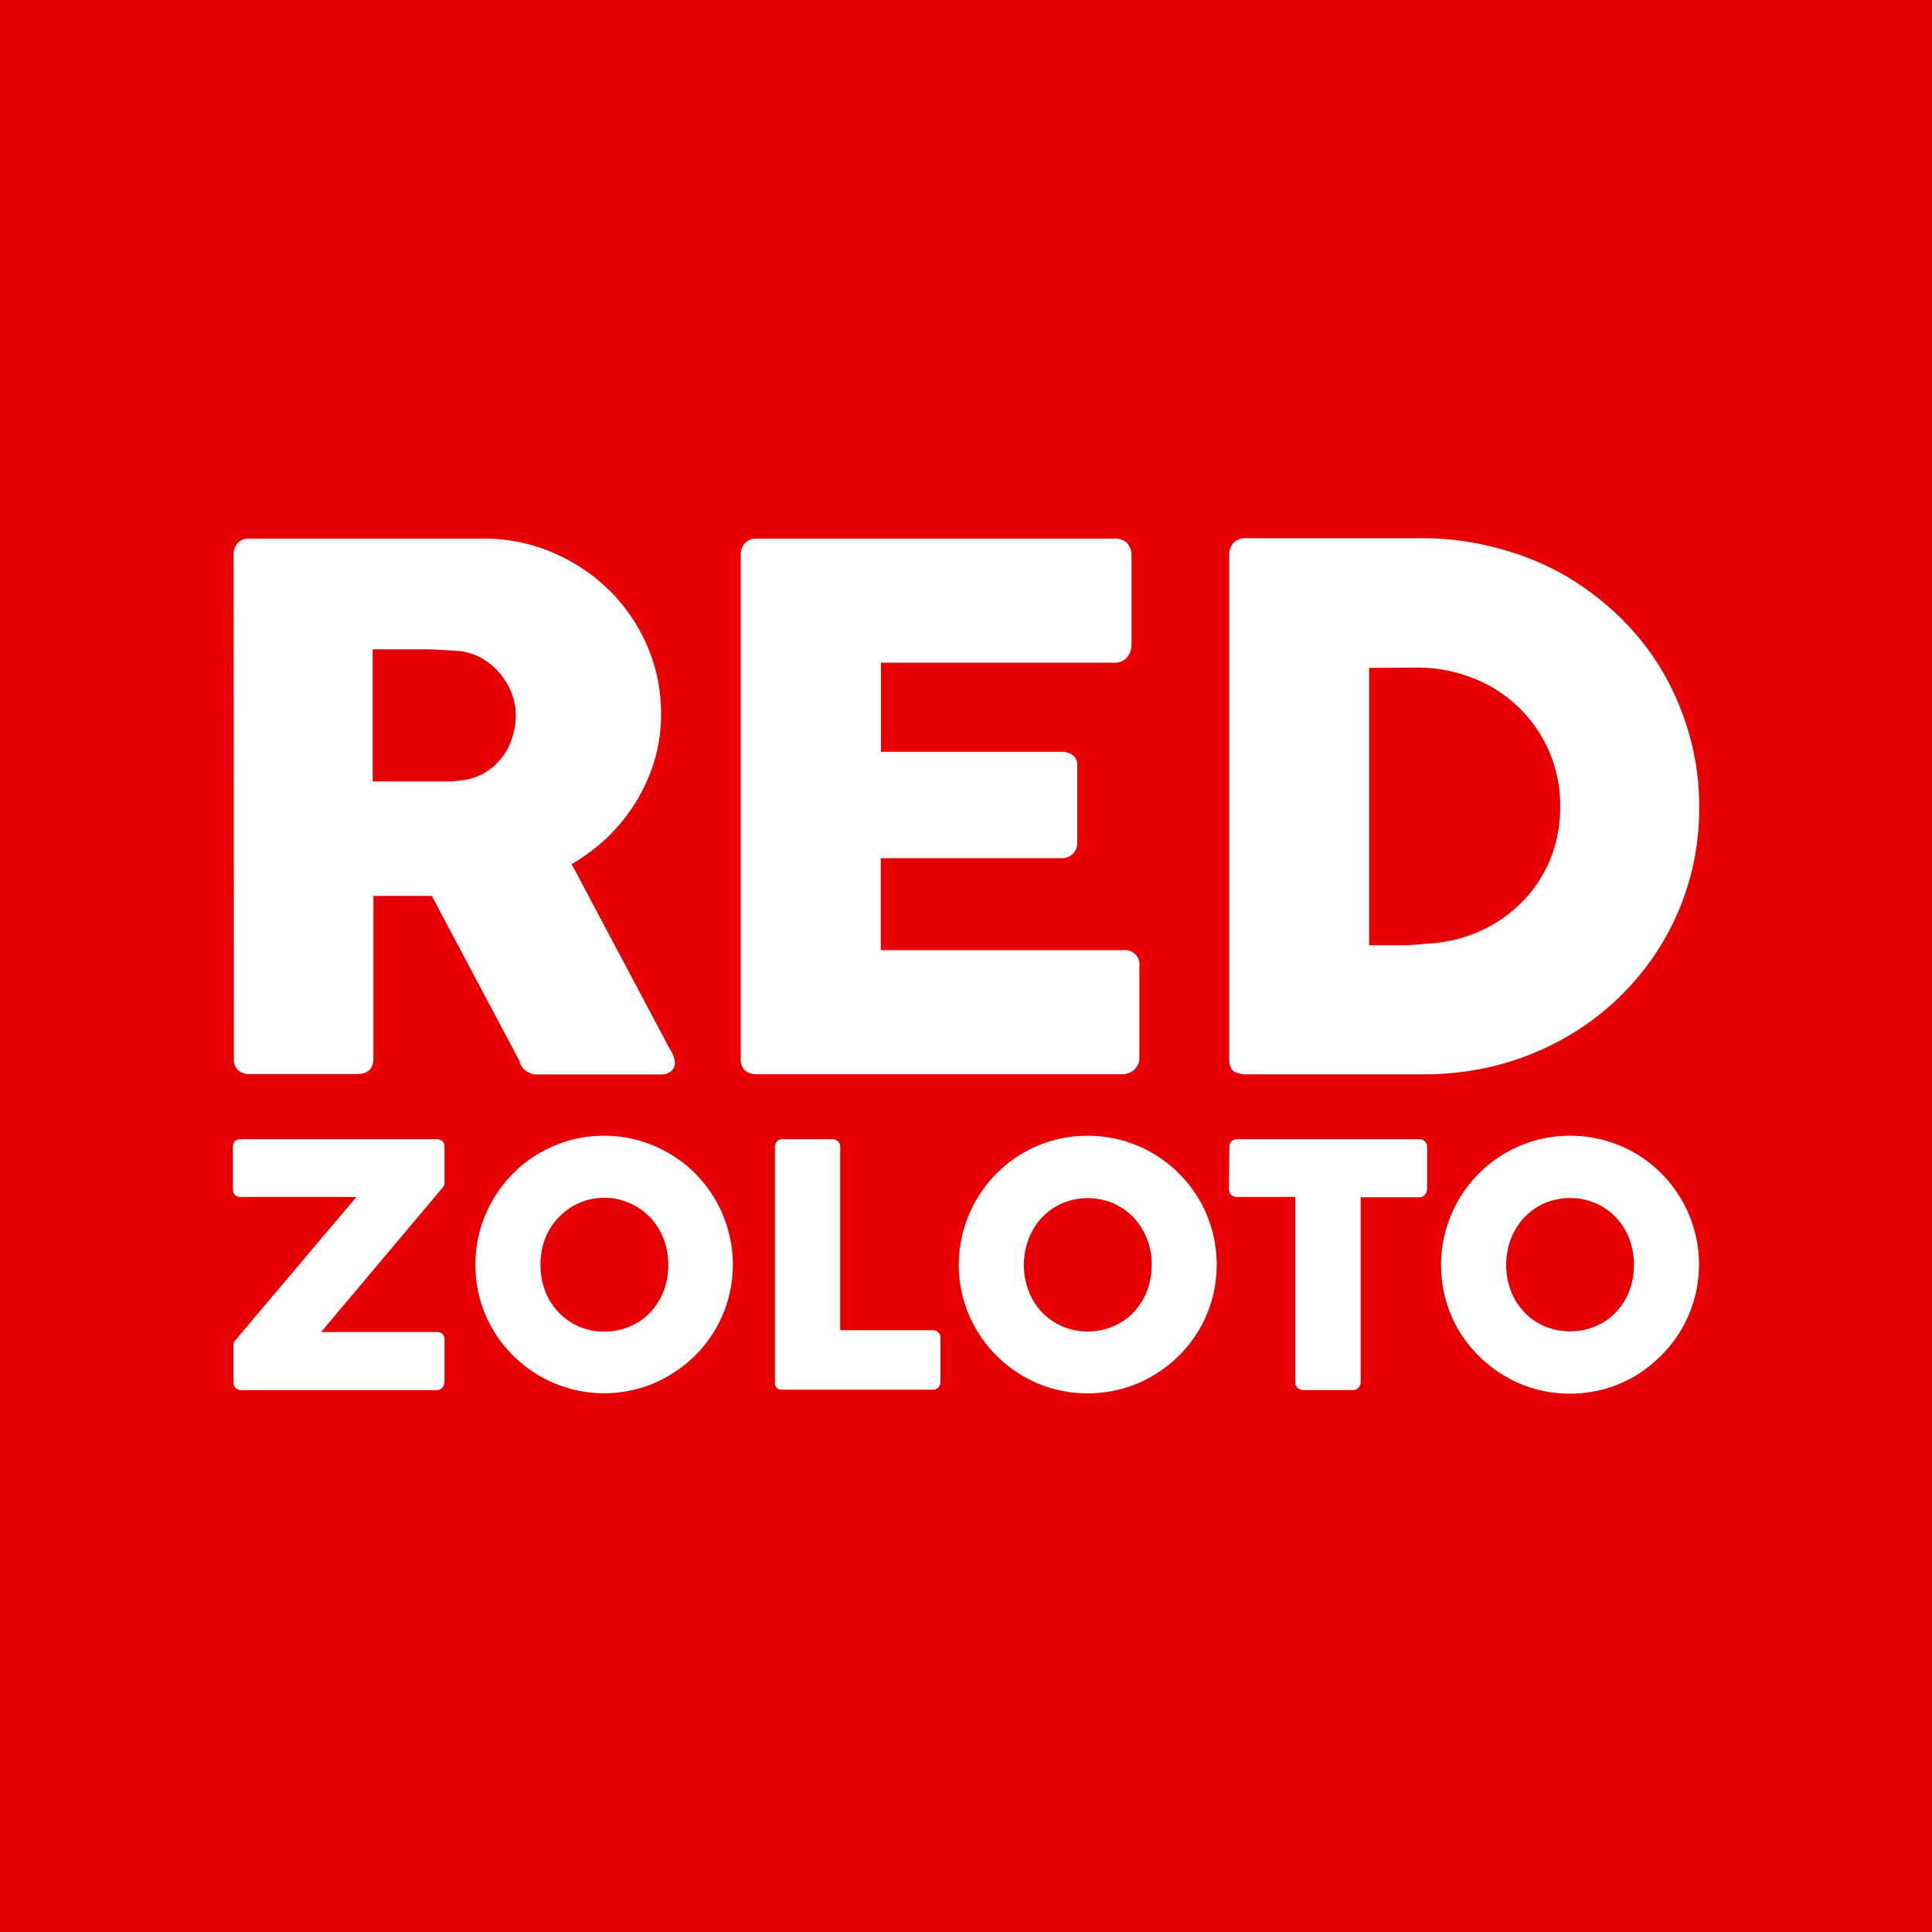 <svg xmlns="http://www.w3.org/2000/svg" width="56" height="56" viewBox="0 0 56 56"><g><g><g><path fill="#e60004" d="M0 0h56v56H0z"/></g><g><path fill="#fff" d="M14.951 20.734c0 .23-.039.459-.113.677a1.817 1.817 0 0 1-.795.993c-.202.117-.427.19-.66.214-.116.014-.229.031-.324.031h-2.257v-3.828h1.447c.205 0 .393.006.564.017l.547.037c.23.032.45.111.65.231.191.115.361.263.501.437.137.17.247.36.325.565.076.2.115.412.115.626zM6.78 30.683a.423.423 0 0 0 .124.339.482.482 0 0 0 .333.11h3.103c.322 0 .483-.15.483-.449v-4.716h1.692l2.539 4.778a.454.454 0 0 0 .18.282c.087.07.194.111.305.116h3.628c.101.002.2-.03.282-.09a.305.305 0 0 0 .113-.254.745.745 0 0 0-.119-.347 5.823 5.823 0 0 1-.186-.344l-2.688-5.061c.376-.218.725-.48 1.04-.779a5.148 5.148 0 0 0 1.36-2.217c.13-.44.194-.896.192-1.354a4.891 4.891 0 0 0-.4-1.974 5.14 5.14 0 0 0-1.103-1.617 5.32 5.32 0 0 0-1.642-1.092 5.078 5.078 0 0 0-2.017-.403h-6.77a.434.434 0 0 0-.344.133.51.51 0 0 0-.113.35z"/></g><g><path fill="#fff" d="M21.471 16.093a.502.502 0 0 1 .122-.35.44.44 0 0 1 .341-.132h10.38a.477.477 0 0 1 .36.135c.085.103.13.233.123.367v2.592a.564.564 0 0 1-.124.342.437.437 0 0 1-.367.16h-6.77v2.584h5.23a.53.53 0 0 1 .327.096.35.35 0 0 1 .13.313v2.257a.434.434 0 0 1-.448.418H25.53v2.665h7.026a.42.42 0 0 1 .469.48v2.637a.454.454 0 0 1-.144.344c-.1.091-.232.14-.367.136h-10.58a.485.485 0 0 1-.337-.11.423.423 0 0 1-.127-.339z"/></g><g><path fill="#fff" d="M41.058 19.35a4.398 4.398 0 0 1 1.616.296 3.966 3.966 0 0 1 2.218 2.11 3.93 3.93 0 0 1 .33 1.62c.005.521-.09 1.04-.283 1.525a3.802 3.802 0 0 1-.795 1.216c-.34.353-.743.64-1.188.846-.46.215-.957.344-1.464.381-.15.014-.307.02-.46.037-.152.017-.307.017-.47.017h-.878v-8.04zm7.904 1.935a7.842 7.842 0 0 0-.801-1.87 7.47 7.47 0 0 0-1.253-1.569 8.206 8.206 0 0 0-1.613-1.204 7.955 7.955 0 0 0-1.913-.759 8.21 8.21 0 0 0-2.115-.282H36.11a.463.463 0 0 0-.36.138.519.519 0 0 0-.12.356V30.7c0 .184.049.303.144.356a.66.66 0 0 0 .336.084h5.168c.716.001 1.43-.088 2.124-.265a8.116 8.116 0 0 0 1.904-.762 7.726 7.726 0 0 0 2.86-2.753 7.574 7.574 0 0 0 1.086-3.969 7.49 7.49 0 0 0-.29-2.107z"/></g><g><path fill="#fff" d="M6.751 33.238a.212.212 0 0 1 .06-.158.228.228 0 0 1 .169-.06h5.678c.057 0 .113.019.158.054.047.04.072.102.068.164v.987a.31.31 0 0 1 0 .073.209.209 0 0 1-.023.088l-3.554 4.223h3.357a.234.234 0 0 1 .158.053.206.206 0 0 1 .062.167v1.224a.282.282 0 0 1-.06.164.2.2 0 0 1-.16.076H6.997a.217.217 0 0 1-.167-.065.223.223 0 0 1-.062-.175v-1.052a.237.237 0 0 1 .031-.127l3.532-4.18H6.98a.24.24 0 0 1-.17-.057.243.243 0 0 1-.059-.183z"/></g><g><path fill="#fff" d="M15.667 36.667a2.127 2.127 0 0 1 .133-.77 1.89 1.89 0 0 1 .39-.607 1.822 1.822 0 0 1 2.07-.414c.222.098.422.239.59.414.165.18.296.39.386.618a2.192 2.192 0 0 1 0 1.518c-.09.226-.22.434-.387.612a1.73 1.73 0 0 1-.59.409 1.89 1.89 0 0 1-1.486 0 1.836 1.836 0 0 1-.97-1.021 2.107 2.107 0 0 1-.136-.759zm-1.887 0c0 .33.043.66.13.979.173.622.504 1.189.962 1.644a3.73 3.73 0 0 0 3.622.962c.314-.084.615-.211.894-.378a3.93 3.93 0 0 0 .762-.584c.225-.226.42-.479.584-.753a3.726 3.726 0 0 0 .375-2.866 3.72 3.72 0 0 0-1.72-2.243 3.771 3.771 0 0 0-.895-.377 3.794 3.794 0 0 0-1.975 0 3.904 3.904 0 0 0-.891.378c-.278.16-.532.358-.756.586a3.65 3.65 0 0 0-.584.76c-.164.281-.29.582-.378.896a3.72 3.72 0 0 0-.13.996z"/></g><g><path fill="#fff" d="M22.462 33.237a.212.212 0 0 1 .22-.217h1.444a.24.24 0 0 1 .158.06c.046.039.072.097.07.157v5.32h2.69a.212.212 0 0 1 .216.22v1.281c0 .057-.021.11-.059.153a.186.186 0 0 1-.158.07h-4.367a.189.189 0 0 1-.214-.214z"/></g><g><path fill="#fff" d="M29.815 35.91c.088-.227.217-.436.381-.616.167-.174.367-.315.587-.414a1.9 1.9 0 0 1 1.49 0c.221.098.422.238.589.414a1.969 1.969 0 0 1 .519 1.373c.002.258-.044.515-.135.757a1.918 1.918 0 0 1-.384.61 1.73 1.73 0 0 1-.59.408c-.235.103-.49.155-.747.152a1.827 1.827 0 0 1-1.329-.563 1.912 1.912 0 0 1-.38-.61 2.12 2.12 0 0 1 0-1.51zm-2.025.759c0 .334.045.666.135.987a3.755 3.755 0 0 0 1.712 2.22c.28.166.581.293.895.378a3.794 3.794 0 0 0 1.989 0c.313-.085.614-.212.894-.378a3.783 3.783 0 0 0 1.346-1.337c.161-.28.288-.58.375-.891a3.794 3.794 0 0 0 0-1.975 3.668 3.668 0 0 0-.962-1.656 3.715 3.715 0 0 0-1.653-.964 3.794 3.794 0 0 0-1.99 0 3.698 3.698 0 0 0-1.65.965 3.772 3.772 0 0 0-1.091 2.651z"/></g><g><path fill="#fff" d="M35.635 33.237a.195.195 0 0 1 .065-.158.243.243 0 0 1 .163-.059h5.27c.056 0 .11.019.155.054.049.04.078.1.079.163v1.219c-.001.06-.023.12-.062.166a.2.2 0 0 1-.172.082H39.44v5.36c0 .059-.023.116-.065.158a.209.209 0 0 1-.166.07H37.77a.237.237 0 0 1-.155-.065.206.206 0 0 1-.073-.163v-5.371h-1.693a.245.245 0 0 1-.164-.062.251.251 0 0 1-.064-.186z"/></g><g><path fill="#fff" d="M43.657 36.664c0-.259.047-.515.138-.757.088-.228.218-.437.384-.616.166-.174.364-.315.584-.414a1.909 1.909 0 0 1 1.492 0c.221.099.42.24.587.414.167.179.297.388.384.616.09.242.136.499.135.757.002.258-.044.515-.135.757a1.825 1.825 0 0 1-.384.61 1.746 1.746 0 0 1-.587.408 1.909 1.909 0 0 1-1.492 0 1.763 1.763 0 0 1-.584-.408 1.87 1.87 0 0 1-.384-.61 2.097 2.097 0 0 1-.138-.757zm-1.887.005c-.001.333.043.665.13.987.087.312.213.612.375.892a3.812 3.812 0 0 0 1.343 1.337c.279.165.578.292.891.378a3.794 3.794 0 0 0 1.989 0 3.71 3.71 0 0 0 .897-.378c.276-.168.53-.369.759-.598a3.718 3.718 0 0 0 .96-3.62 3.75 3.75 0 0 0-1.718-2.243 3.794 3.794 0 0 0-2.883-.372 3.85 3.85 0 0 0-.892.379 3.625 3.625 0 0 0-.756.586 3.76 3.76 0 0 0-.587.76 3.949 3.949 0 0 0-.375.896c-.09.325-.134.66-.133.996z"/></g></g></g></svg>